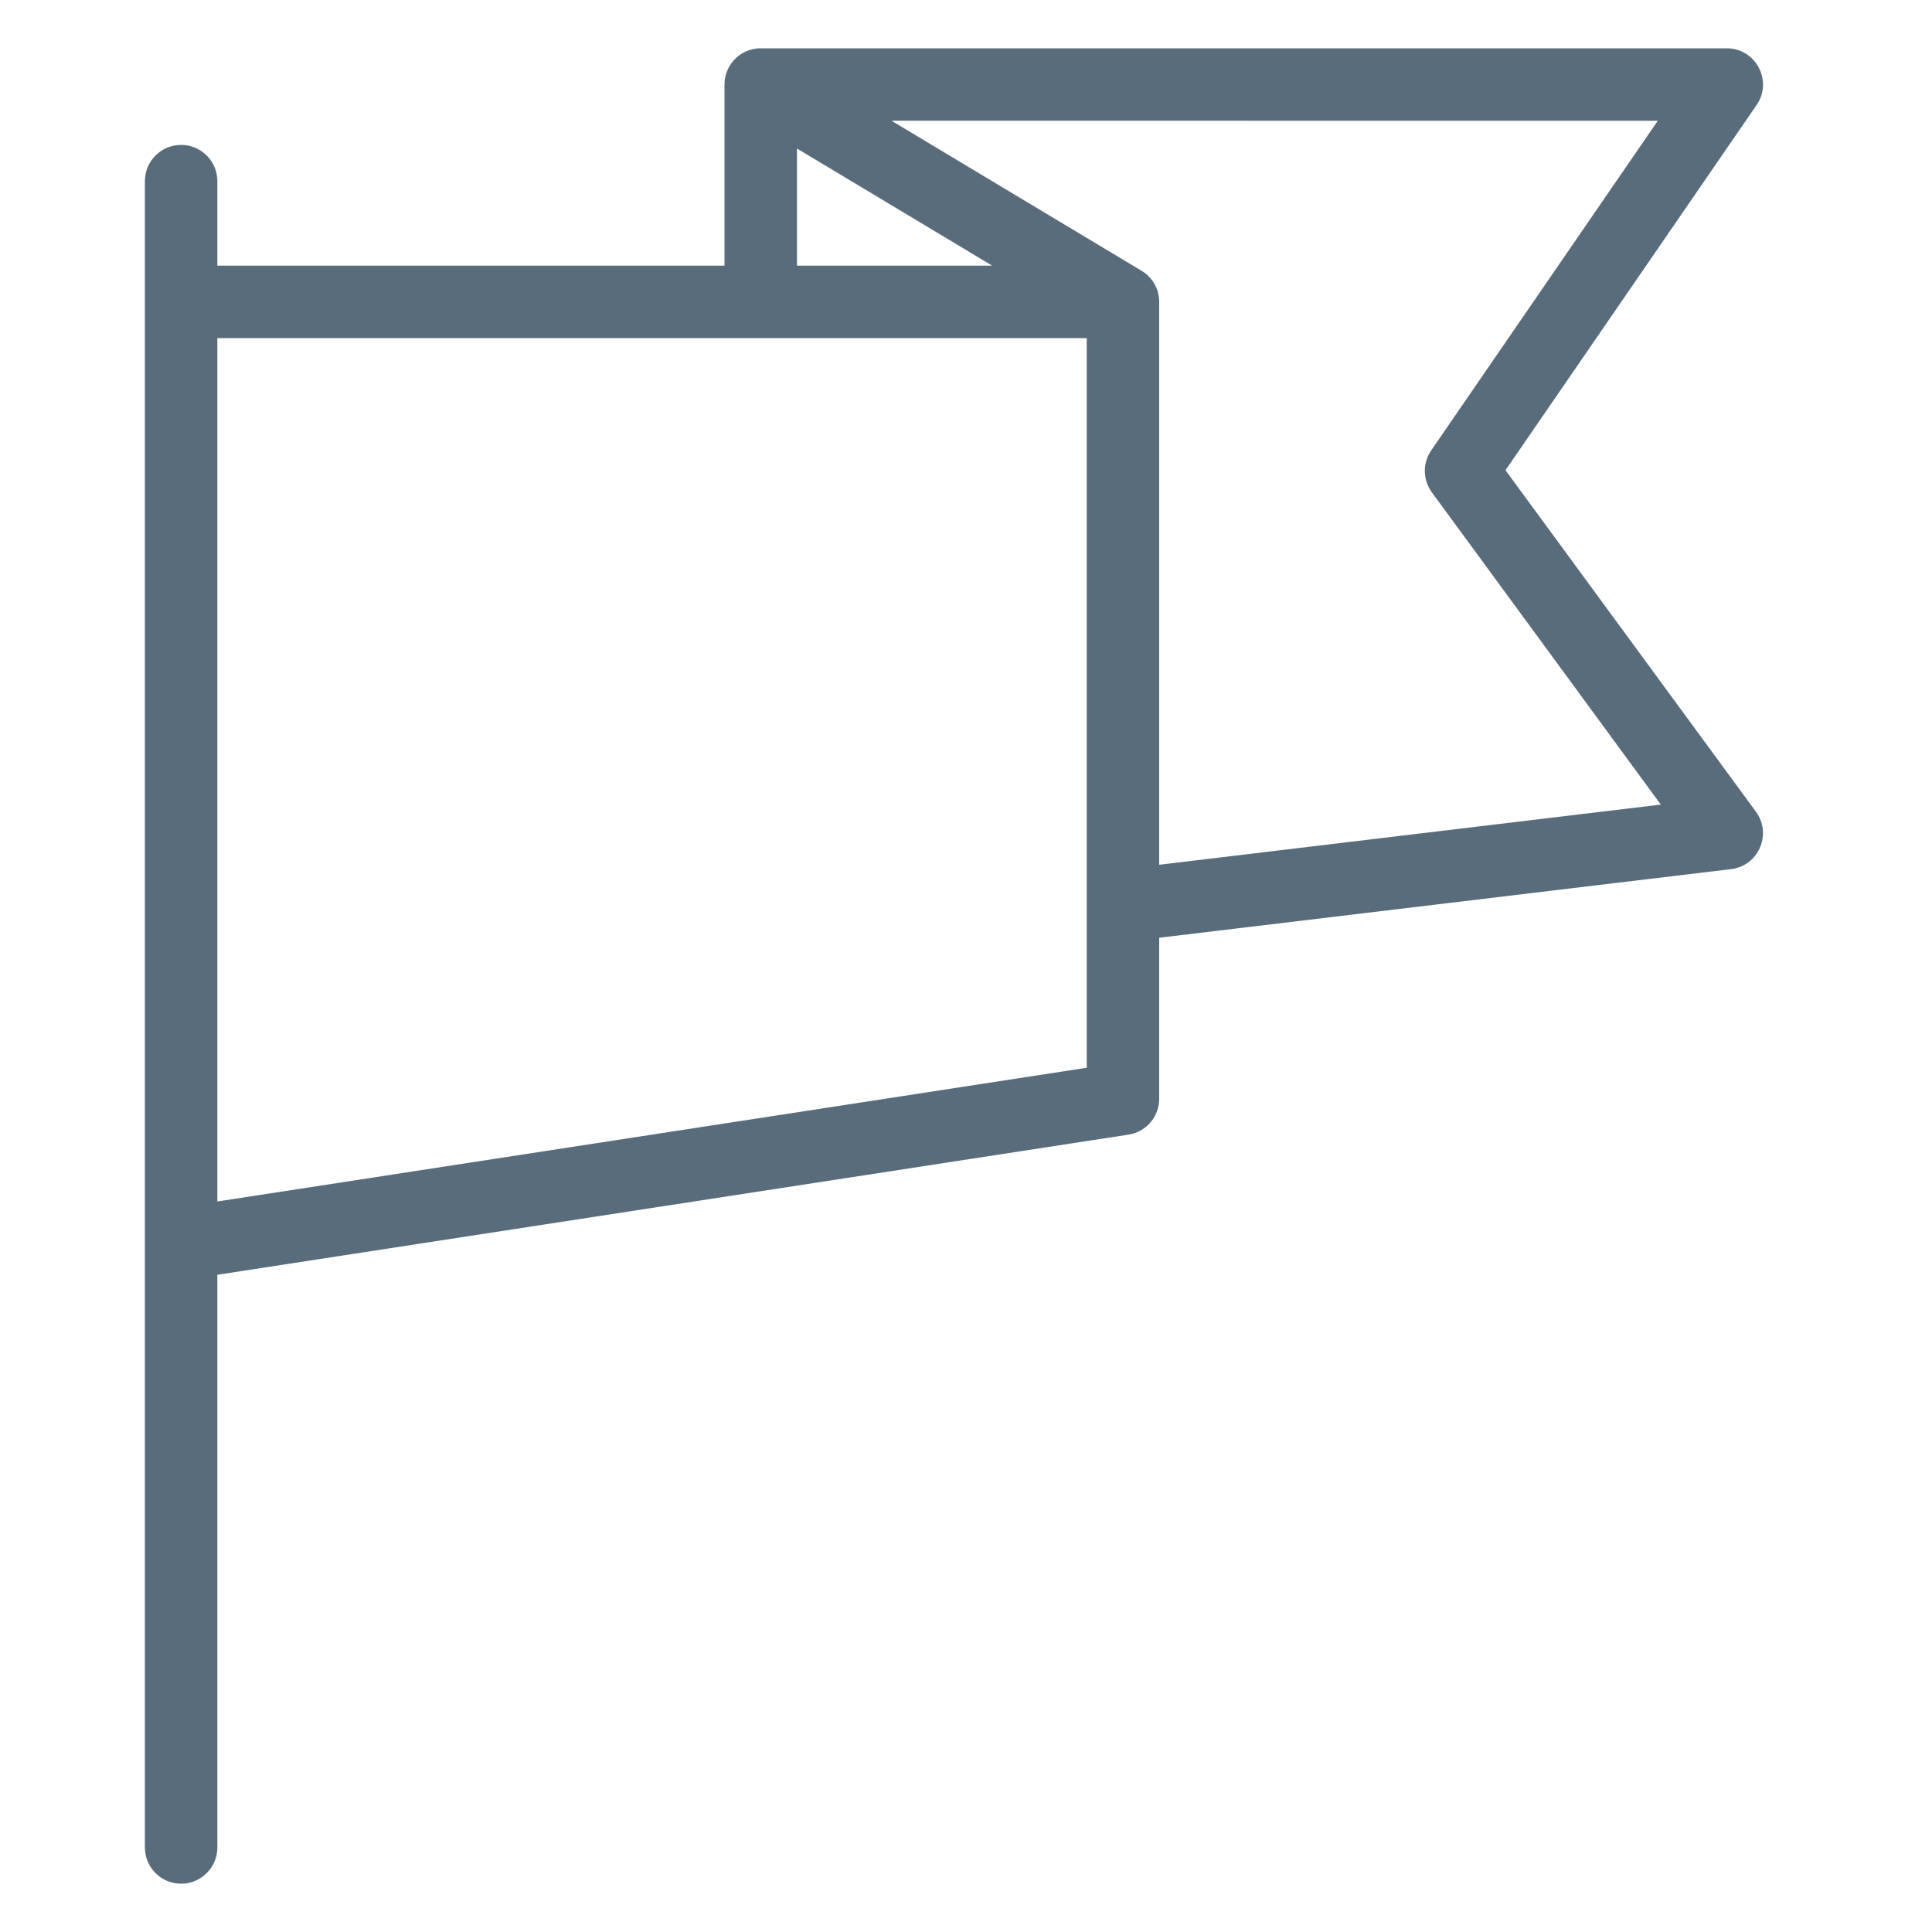 <?xml version="1.0" encoding="UTF-8"?>
<svg width="80px" height="80px" viewBox="0 0 80 80" version="1.1" xmlns="http://www.w3.org/2000/svg" xmlns:xlink="http://www.w3.org/1999/xlink">
    <title>89DACF02-1C09-4730-A212-2CC94731037E</title>
    <g id="ER" stroke="none" stroke-width="1" fill="none" fill-rule="evenodd">
        <g id="Quality-Analytics-landing-page" transform="translate(-443, -104)">
            <g id="Group-5" transform="translate(338, 72)">
                <g id="Group-9" transform="translate(105, 32)">
                    <rect id="Rectangle" x="0" y="0" width="80" height="80"></rect>
                    <path d="M71.5,2 C72.665,2 73.369,3.26 72.804,4.242 L72.736,4.35 L62.339,19.471 L72.71,33.613 C73.362,34.503 72.86,35.752 71.808,35.968 L71.679,35.989 L48,38.83 L48,45.5 C48,46.194 47.525,46.791 46.863,46.955 L46.728,46.983 L9,52.786 L9,76.5 C9,77.328 8.328,78 7.5,78 C6.72,78 6.08,77.405 6.007,76.644 L6,76.5 L6,7.5 C6,6.672 6.672,6 7.5,6 C8.28,6 8.92,6.595 8.993,7.356 L9,7.5 L9,10.999 L30,10.999 L30,3.5 L30,3.468 C30.001,3.436 30.002,3.404 30.005,3.372 L30,3.5 C30,3.433 30.004,3.366 30.013,3.301 C30.016,3.276 30.02,3.251 30.025,3.226 C30.028,3.21 30.031,3.192 30.035,3.175 C30.04,3.152 30.046,3.129 30.052,3.106 C30.061,3.073 30.072,3.039 30.083,3.006 C30.086,2.997 30.09,2.988 30.093,2.979 C30.105,2.945 30.119,2.913 30.133,2.881 C30.139,2.869 30.145,2.856 30.151,2.843 C30.163,2.818 30.176,2.794 30.189,2.77 C30.197,2.756 30.205,2.742 30.214,2.728 L30.223,2.713 C30.236,2.692 30.249,2.672 30.262,2.652 L30.214,2.728 C30.357,2.489 30.556,2.305 30.785,2.181 C30.897,2.12 31.019,2.073 31.146,2.042 C31.168,2.037 31.19,2.032 31.212,2.028 C31.219,2.026 31.224,2.025 31.23,2.024 C31.268,2.018 31.306,2.012 31.345,2.008 C31.349,2.008 31.352,2.007 31.356,2.007 L31.404,2.003 C31.427,2.001 31.449,2.001 31.472,2 L71.5,2 Z M45,14 L9,14 L9,49.751 L45,44.213 L45,14 Z M68.647,5 L36.914,4.999 L47.272,11.214 L47.287,11.223 C47.301,11.232 47.316,11.241 47.33,11.25 L47.272,11.214 C47.481,11.339 47.648,11.507 47.769,11.7 C47.856,11.839 47.92,11.988 47.958,12.146 C47.974,12.212 47.985,12.278 47.992,12.345 C47.997,12.396 48,12.448 48,12.5 L48,12.5 L48,35.808 L68.771,33.316 L59.29,20.387 C58.942,19.912 58.906,19.282 59.187,18.774 L59.264,18.65 L68.647,5 Z M41.083,10.999 L33,6.149 L33,10.999 L41.083,10.999 Z" id="Combined-Shape" fill="#596C7C"></path>
                </g>
            </g>
        </g>
    </g>
</svg>